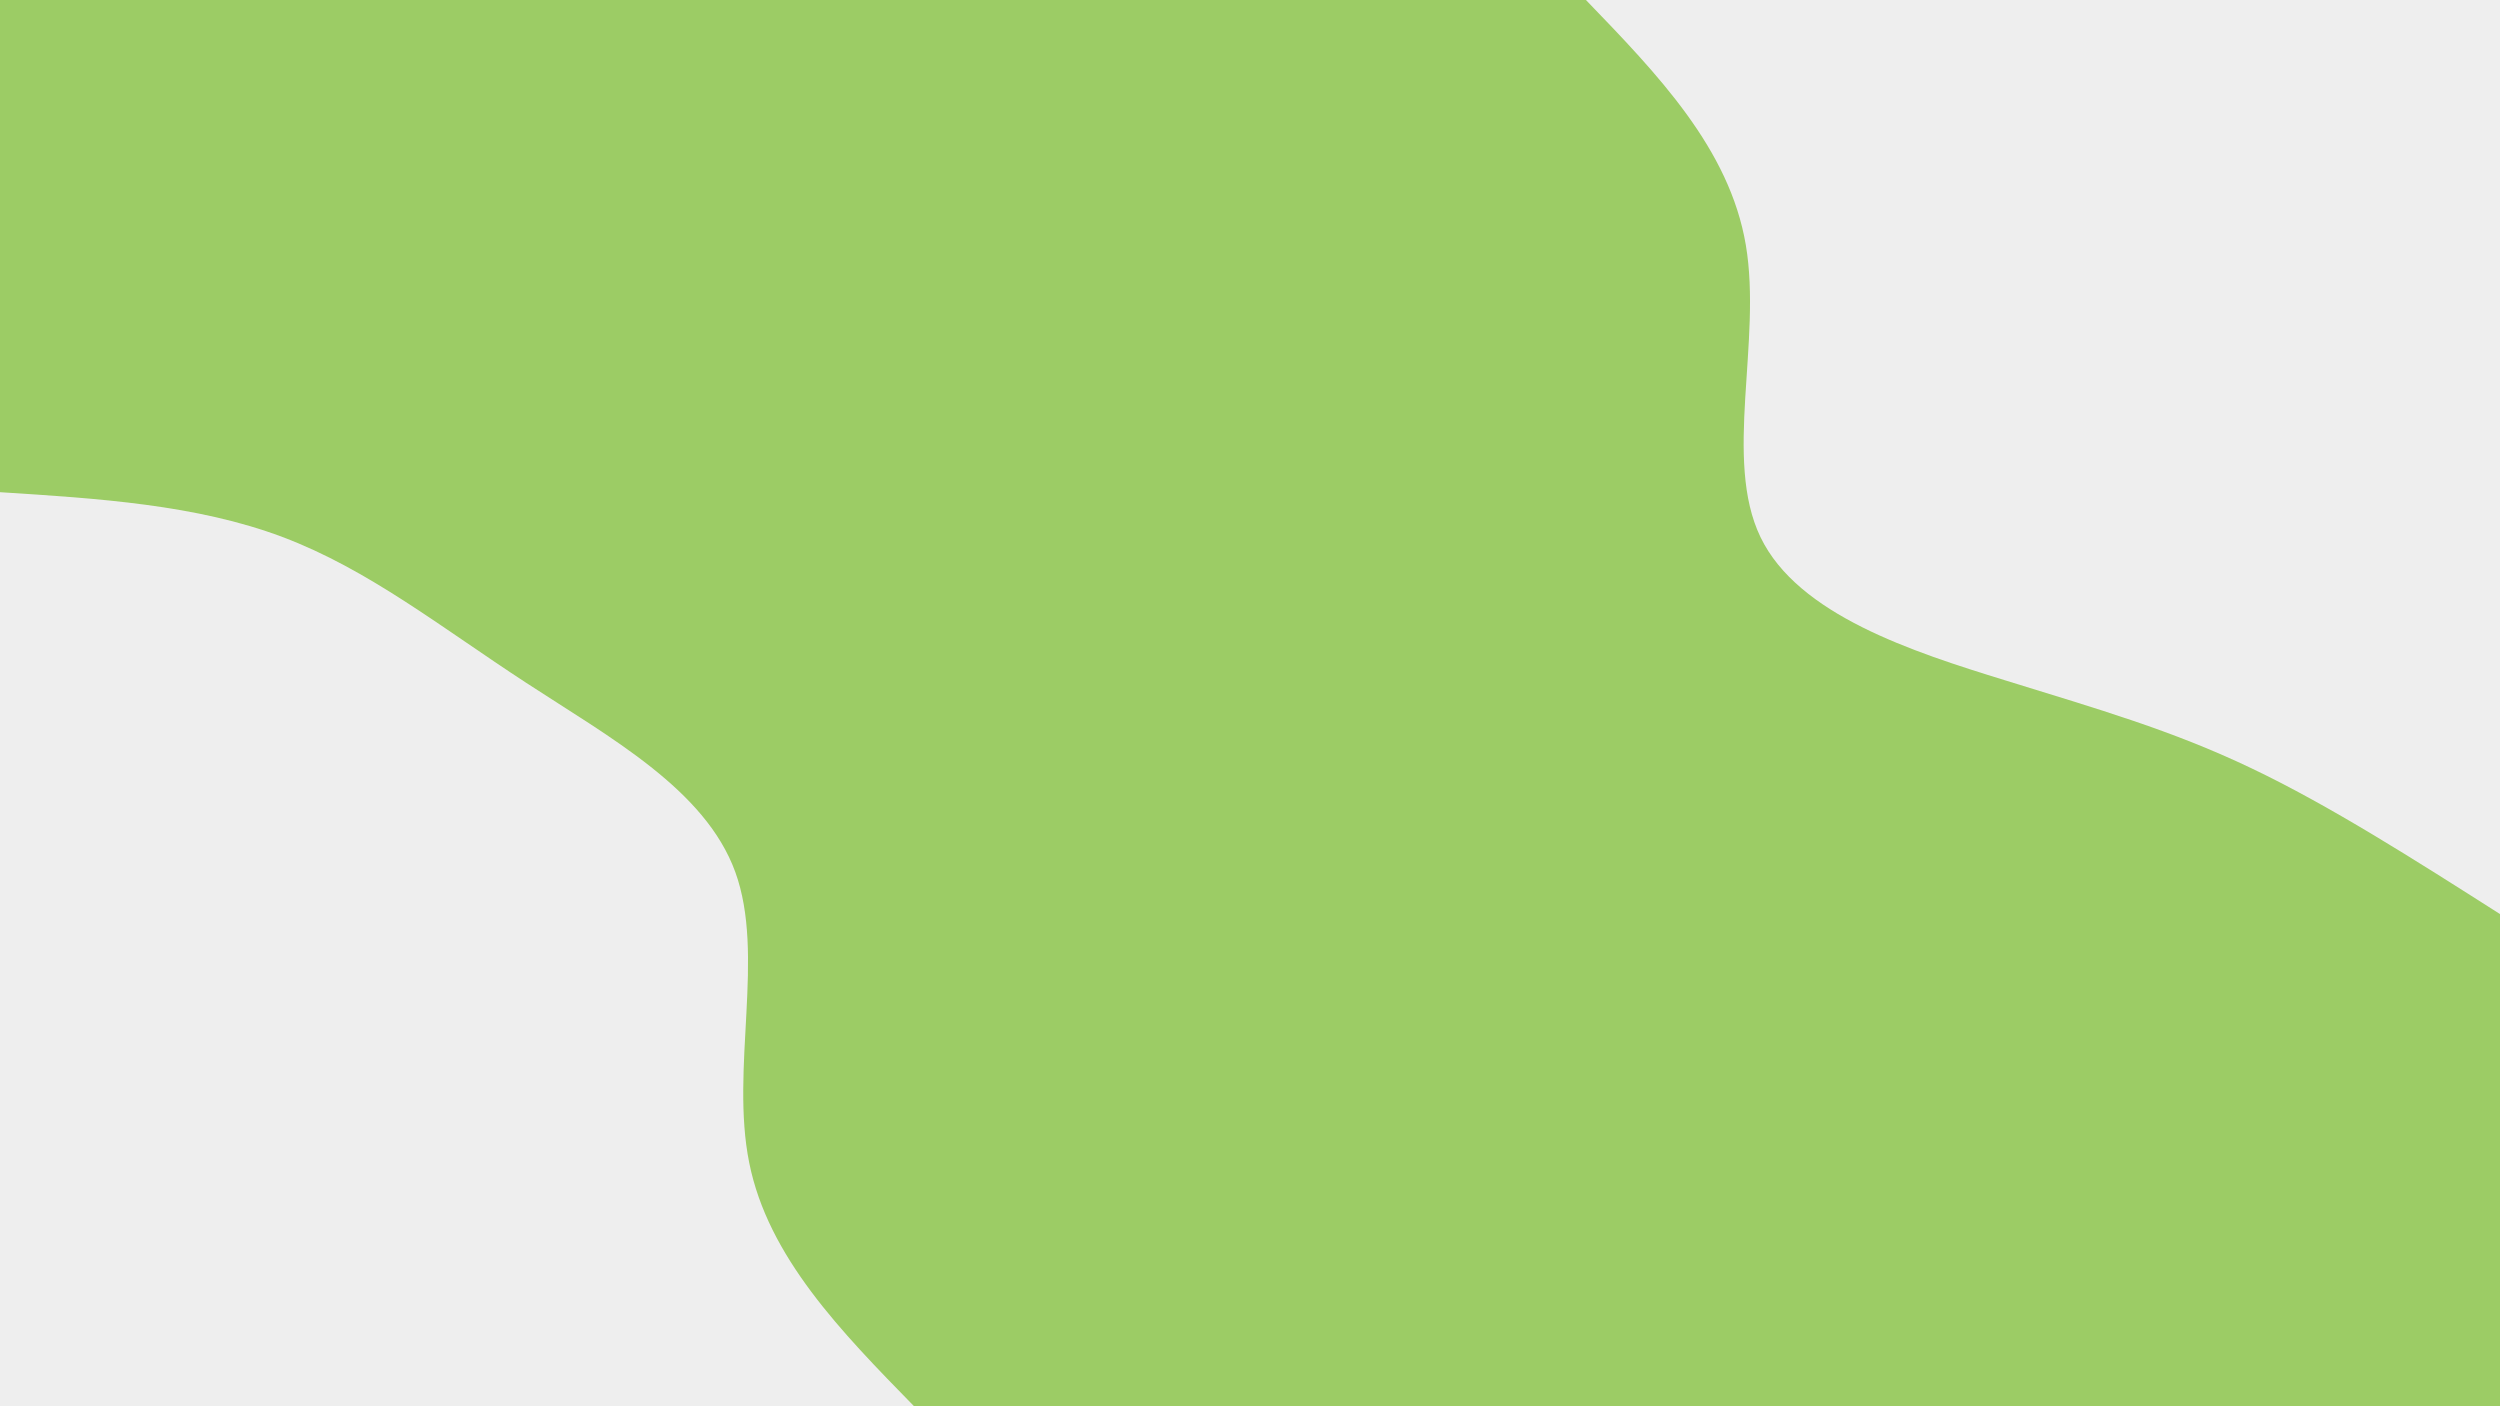 <svg id="visual" viewBox="0 0 1920 1080" width="1920" height="1080" xmlns="http://www.w3.org/2000/svg" xmlns:xlink="http://www.w3.org/1999/xlink" version="1.1"><rect x="0" y="0" width="1920" height="1080" fill="#9ccc65"></rect><defs><linearGradient id="grad1_0" x1="43.8%" y1="0%" x2="100%" y2="100%"><stop offset="14.444%" stop-color="#9ccc65" stop-opacity="1"></stop><stop offset="85.556%" stop-color="#9ccc65" stop-opacity="1"></stop></linearGradient></defs><defs><linearGradient id="grad2_0" x1="0%" y1="0%" x2="56.3%" y2="100%"><stop offset="14.444%" stop-color="#9ccc65" stop-opacity="1"></stop><stop offset="85.556%" stop-color="#9ccc65" stop-opacity="1"></stop></linearGradient></defs><g transform="translate(1920, 0)"><path d="M0 702C-65.5 660.3 -131 618.5 -191.6 589.7C-252.2 560.8 -308 544.8 -379.7 522.6C-451.4 500.5 -539.1 472.2 -567.9 412.6C-596.7 353 -566.7 262.2 -579.2 188.2C-591.7 114.2 -646.9 57.1 -702 0L0 0Z" fill="#eeeeee"></path></g><g transform="translate(0, 1080)"><path d="M0 -702C75.5 -697.2 151 -692.4 216.9 -667.6C282.8 -642.8 339.1 -598 403.8 -555.8C468.5 -513.5 541.6 -473.8 564.7 -410.3C587.8 -346.7 560.8 -259.3 575.4 -187C589.9 -114.6 646 -57.3 702 0L0 0Z" fill="#eeeeee"></path></g></svg>